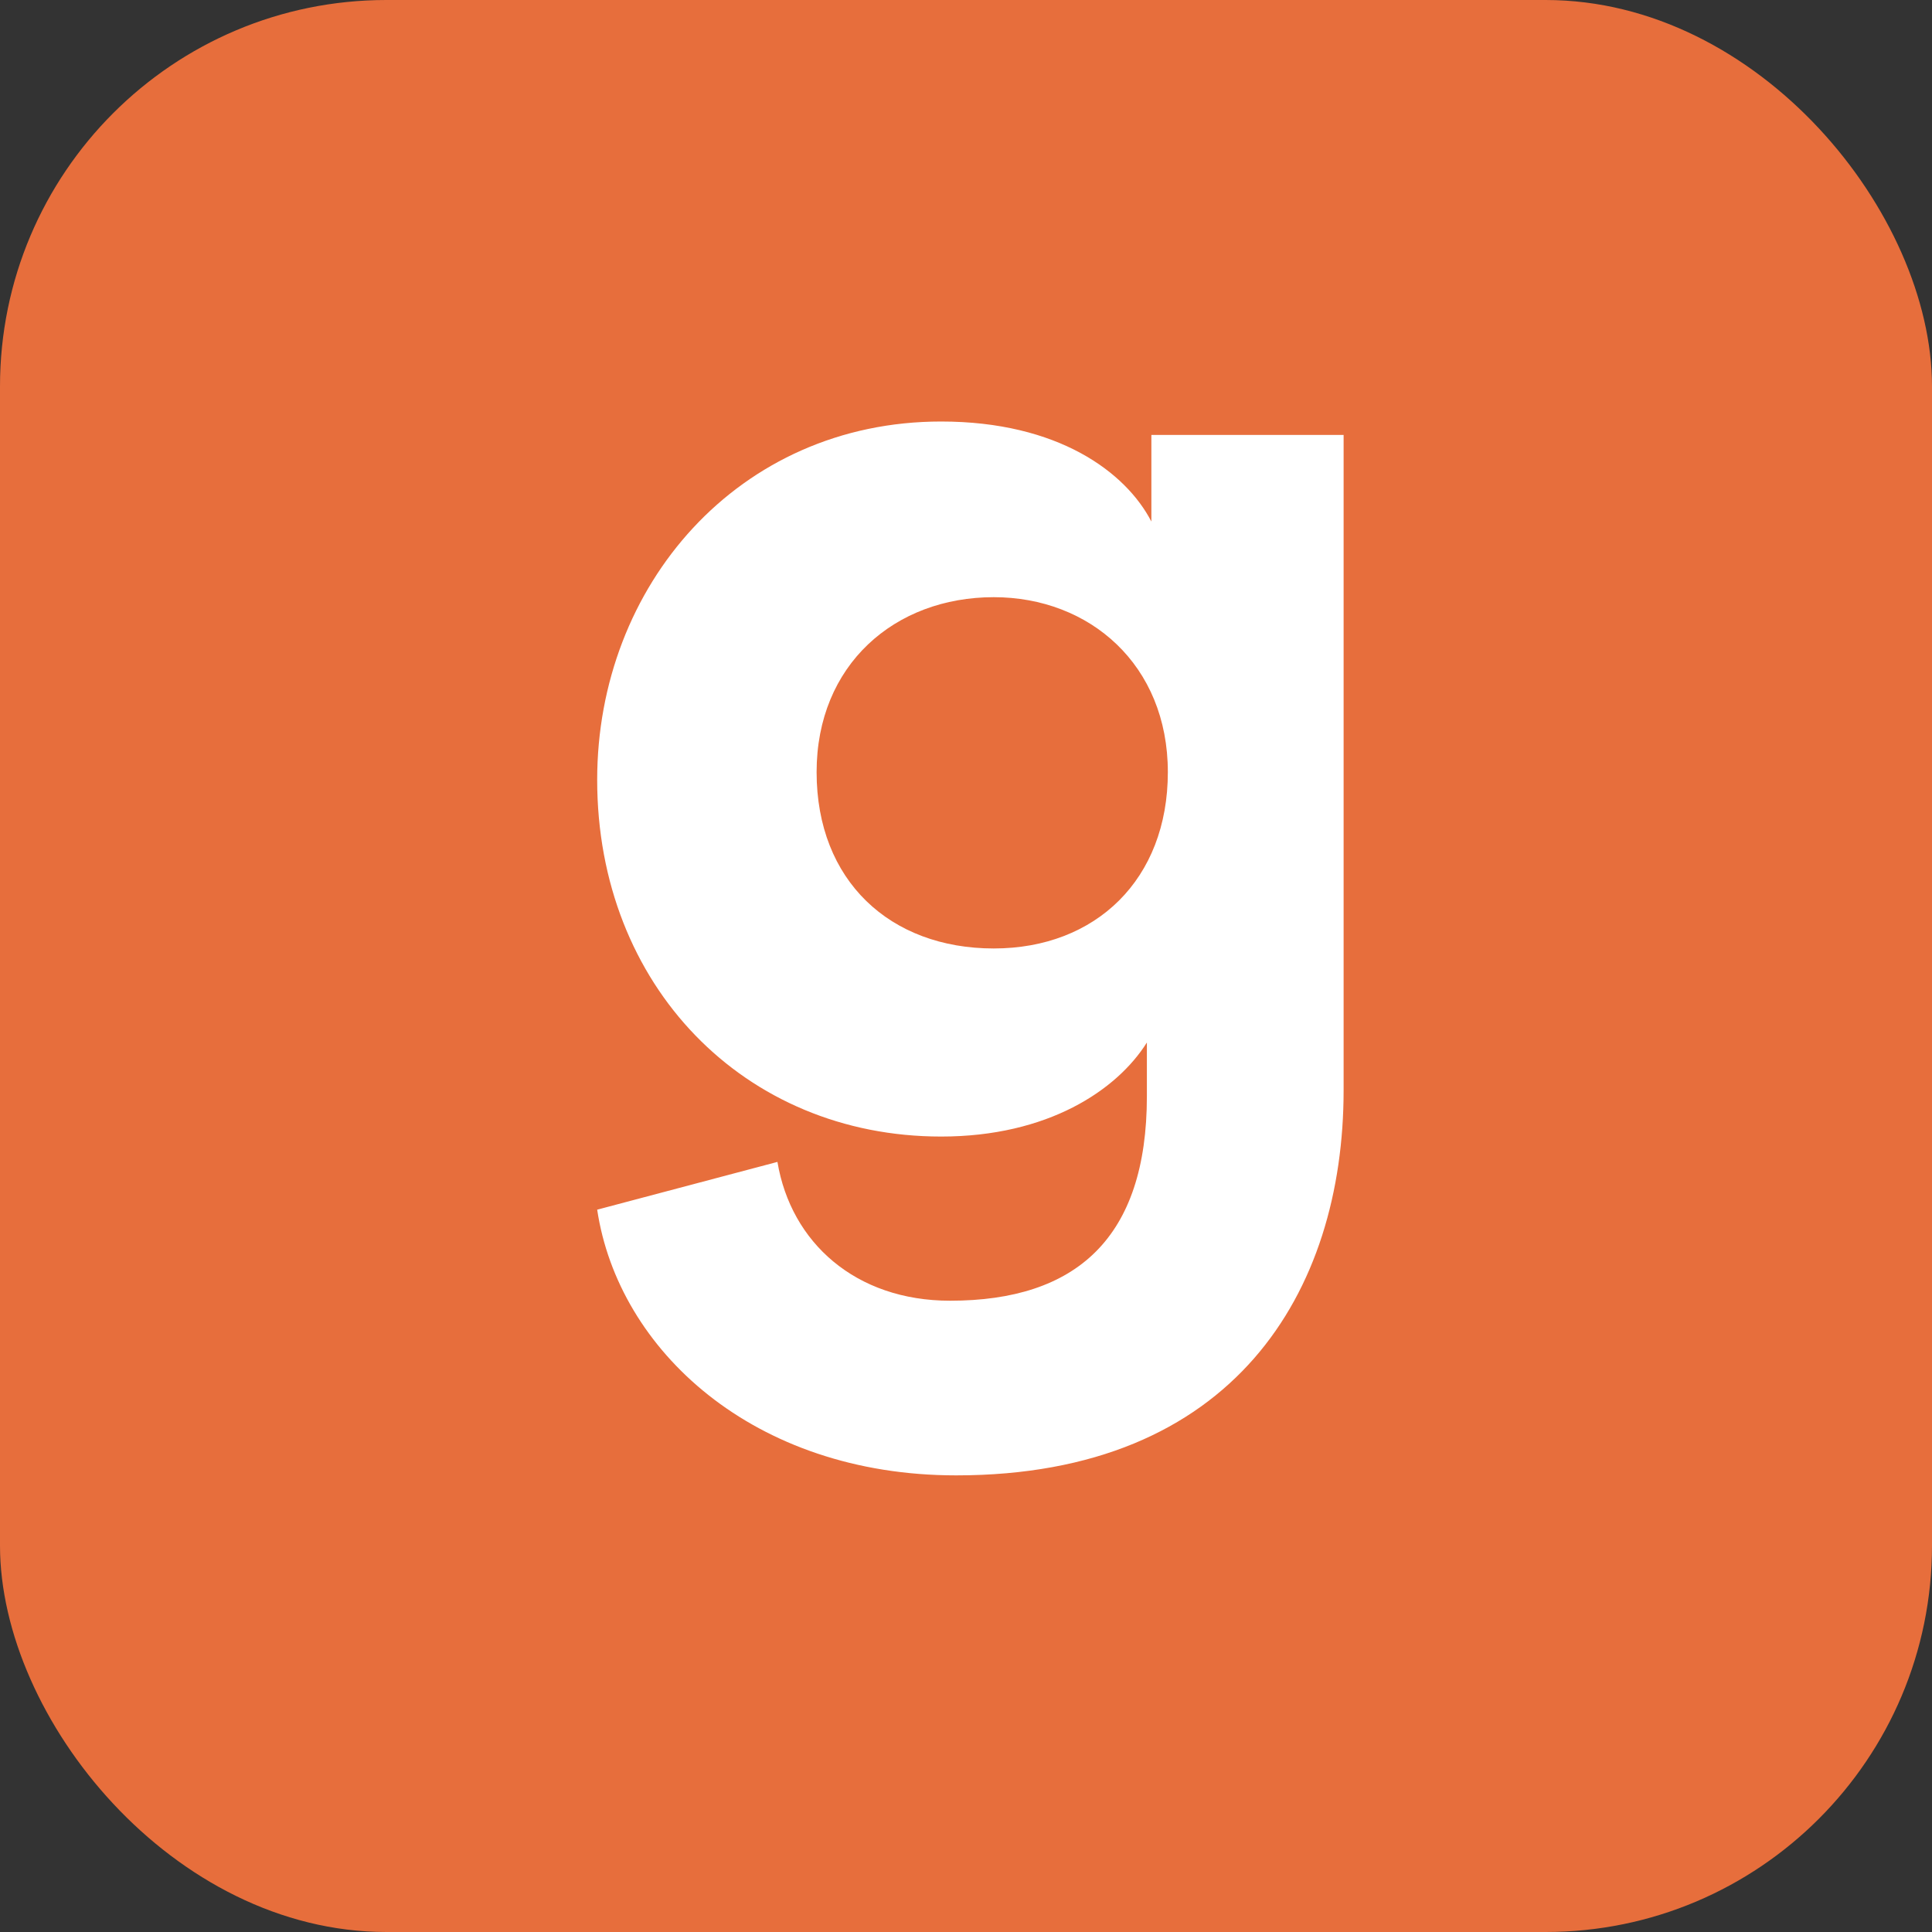 <svg width="40" height="40" viewBox="0 0 40 40" fill="none" xmlns="http://www.w3.org/2000/svg">
<rect x="0" y="0" width="40" height="40" fill="#333333" stroke="none"/>
<rect width="40" height="40" rx="8" fill="#E76E3C"/>
<path fill-rule="evenodd" clip-rule="evenodd" d="M24.179 15.986C24.179 13.766 22.563 12.364 20.574 12.364C18.522 12.364 16.907 13.766 16.907 15.986C16.907 18.235 18.429 19.637 20.574 19.637C22.687 19.637 24.179 18.206 24.179 15.986ZM16.096 24.056C16.375 25.724 17.712 26.93 19.671 26.93C22.284 26.93 23.745 25.631 23.745 22.696V21.584C23.123 22.573 21.693 23.531 19.485 23.531C15.411 23.531 12.364 20.409 12.364 16.145C12.364 12.127 15.287 8.727 19.485 8.727C21.911 8.727 23.31 9.778 23.838 10.798V9.005H27.818V22.573C27.818 26.744 25.548 30.546 19.796 30.546C15.598 30.546 12.8 27.95 12.364 25.045L16.096 24.056Z" fill="white"/>
</svg>
